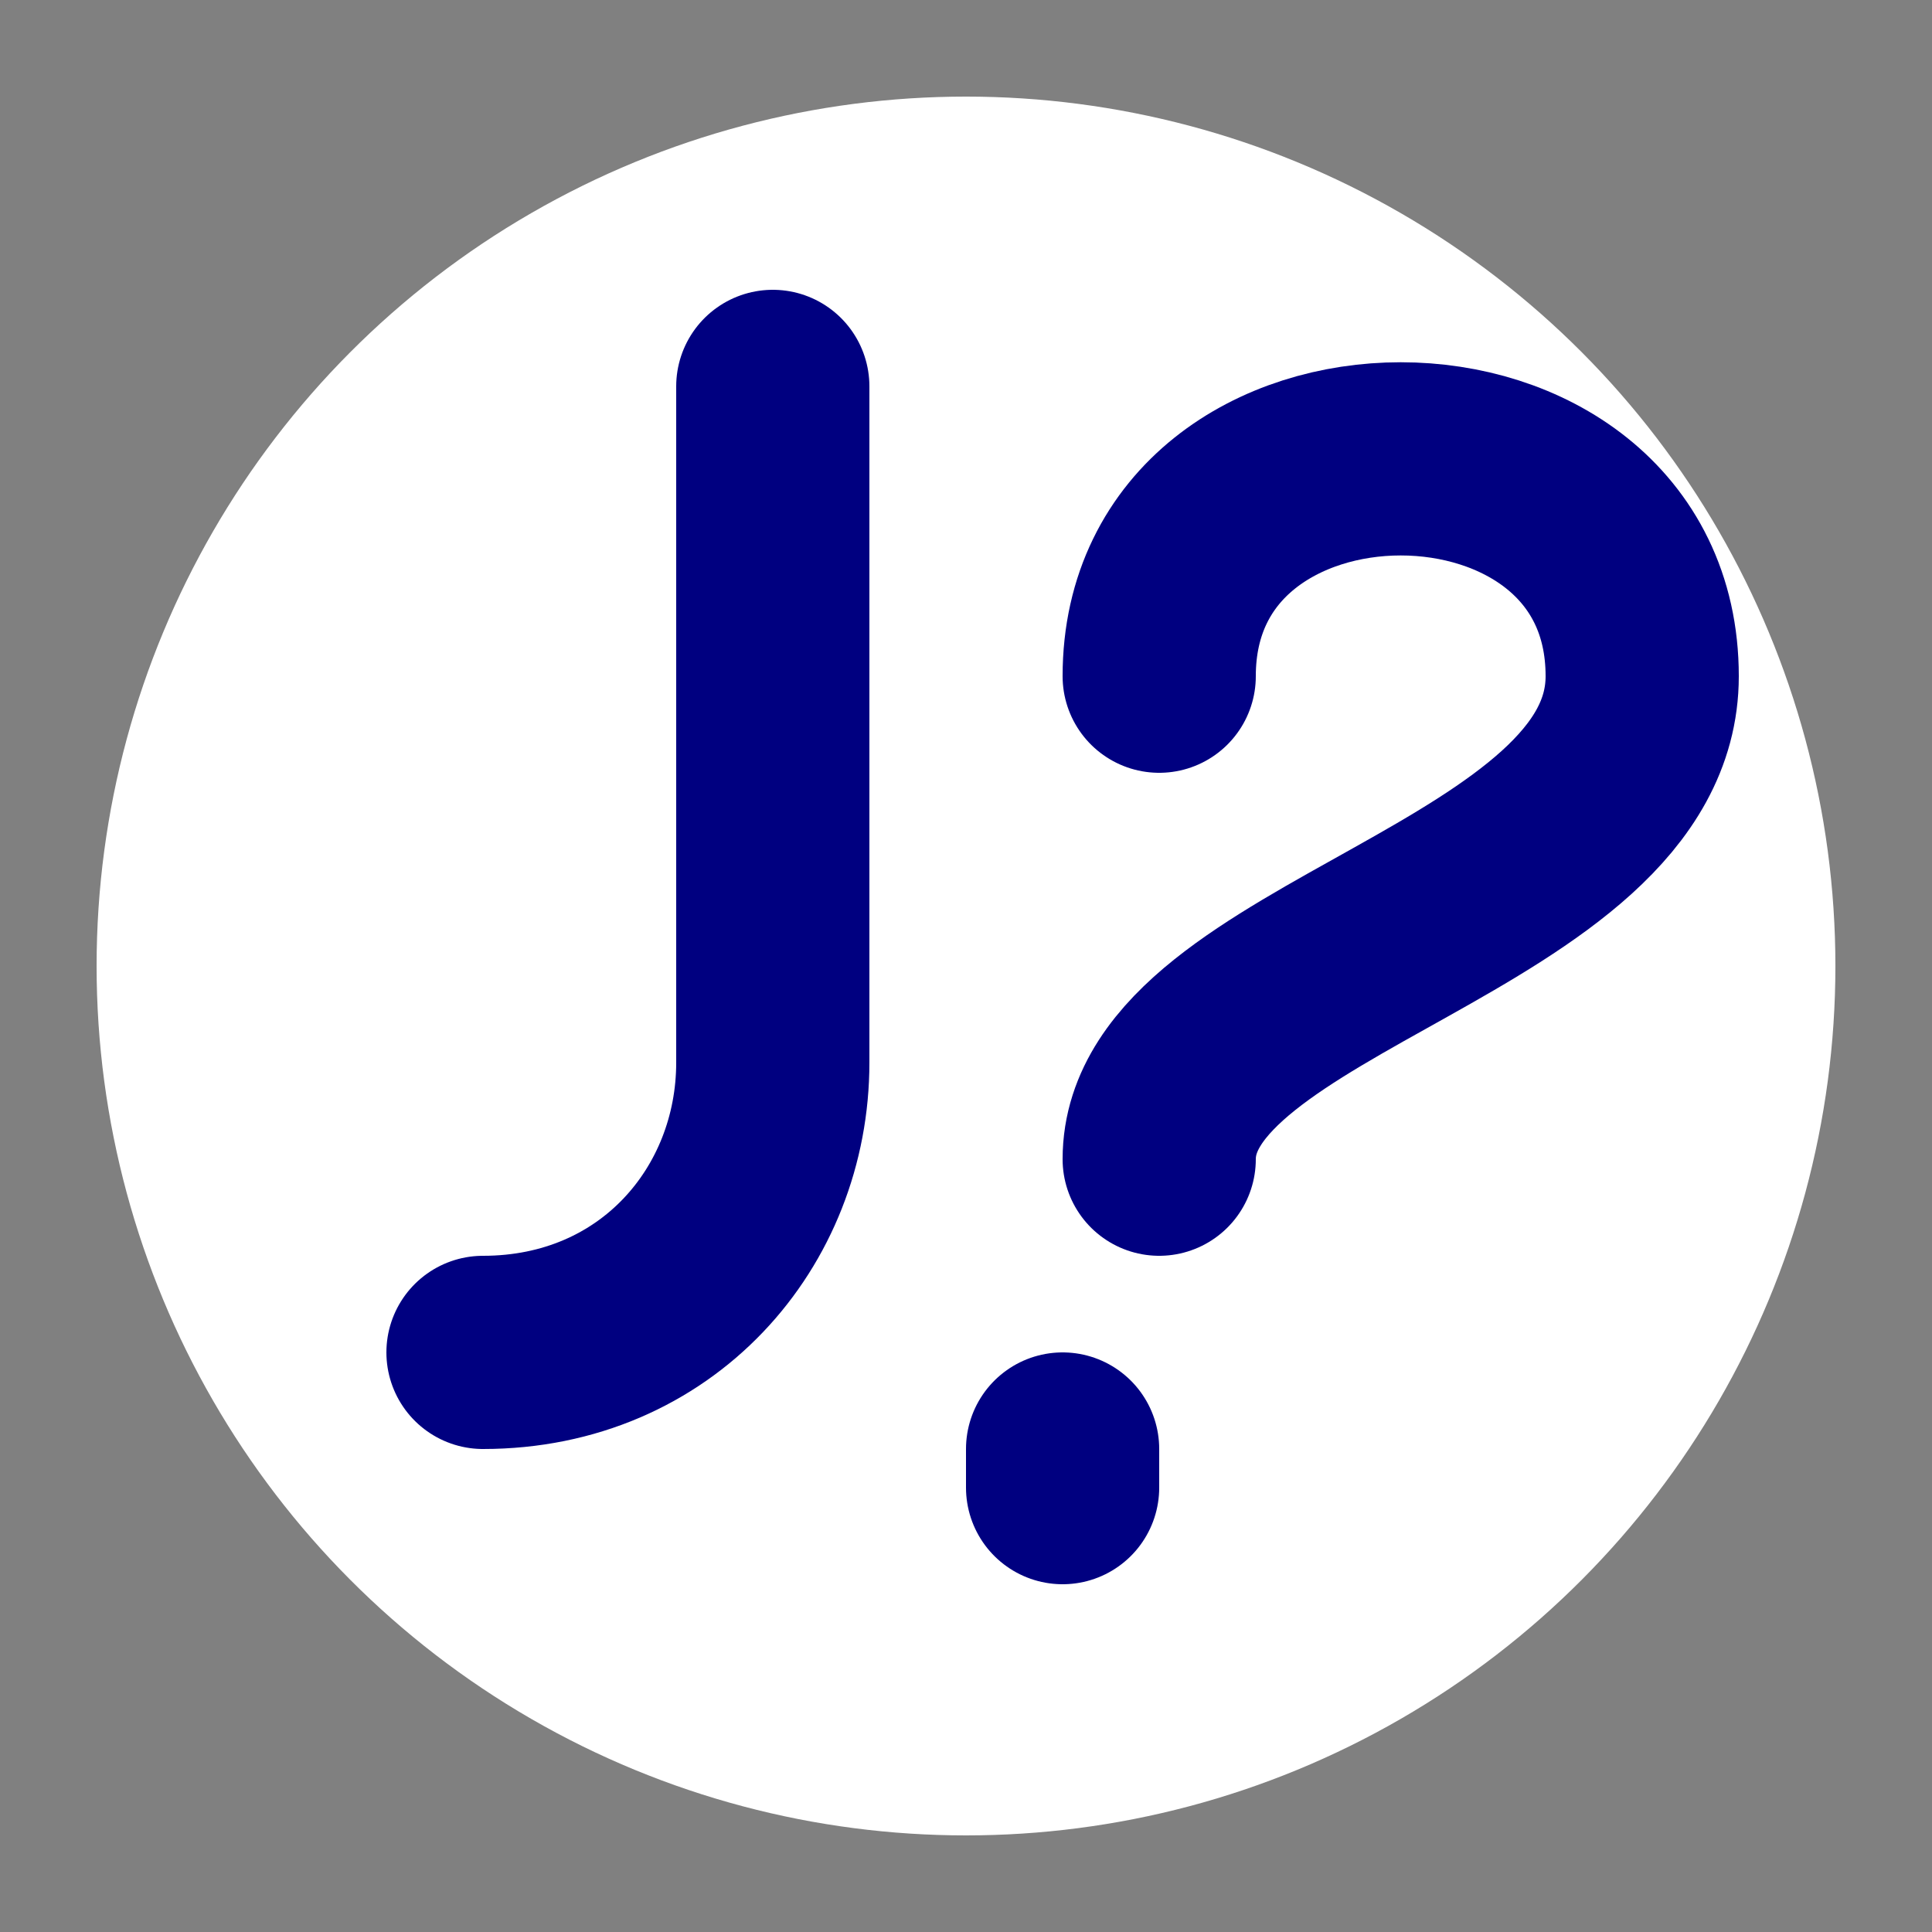 <svg xmlns="http://www.w3.org/2000/svg" viewBox="0 0 100 100">
    <rect x="0" y="0" width="100" height="100" fill="#808080" stroke="none"/>
    <!-- Background circle -->
    <circle cx="50" cy="50" r="45" fill="#ffffff" />

    <!-- Letter J -->
    <path d="M40 20v35c0 8-6 15-15 15" stroke="navy" stroke-width="10" stroke-linecap="round" fill="none" />

    <!-- Question mark - made larger and more pronounced -->
    <path d="M55 75v2m5-42c0-15 25-15 25 0c0 12-25 15-25 25" stroke="navy" stroke-width="10" stroke-linecap="round"
        fill="none" />
</svg>